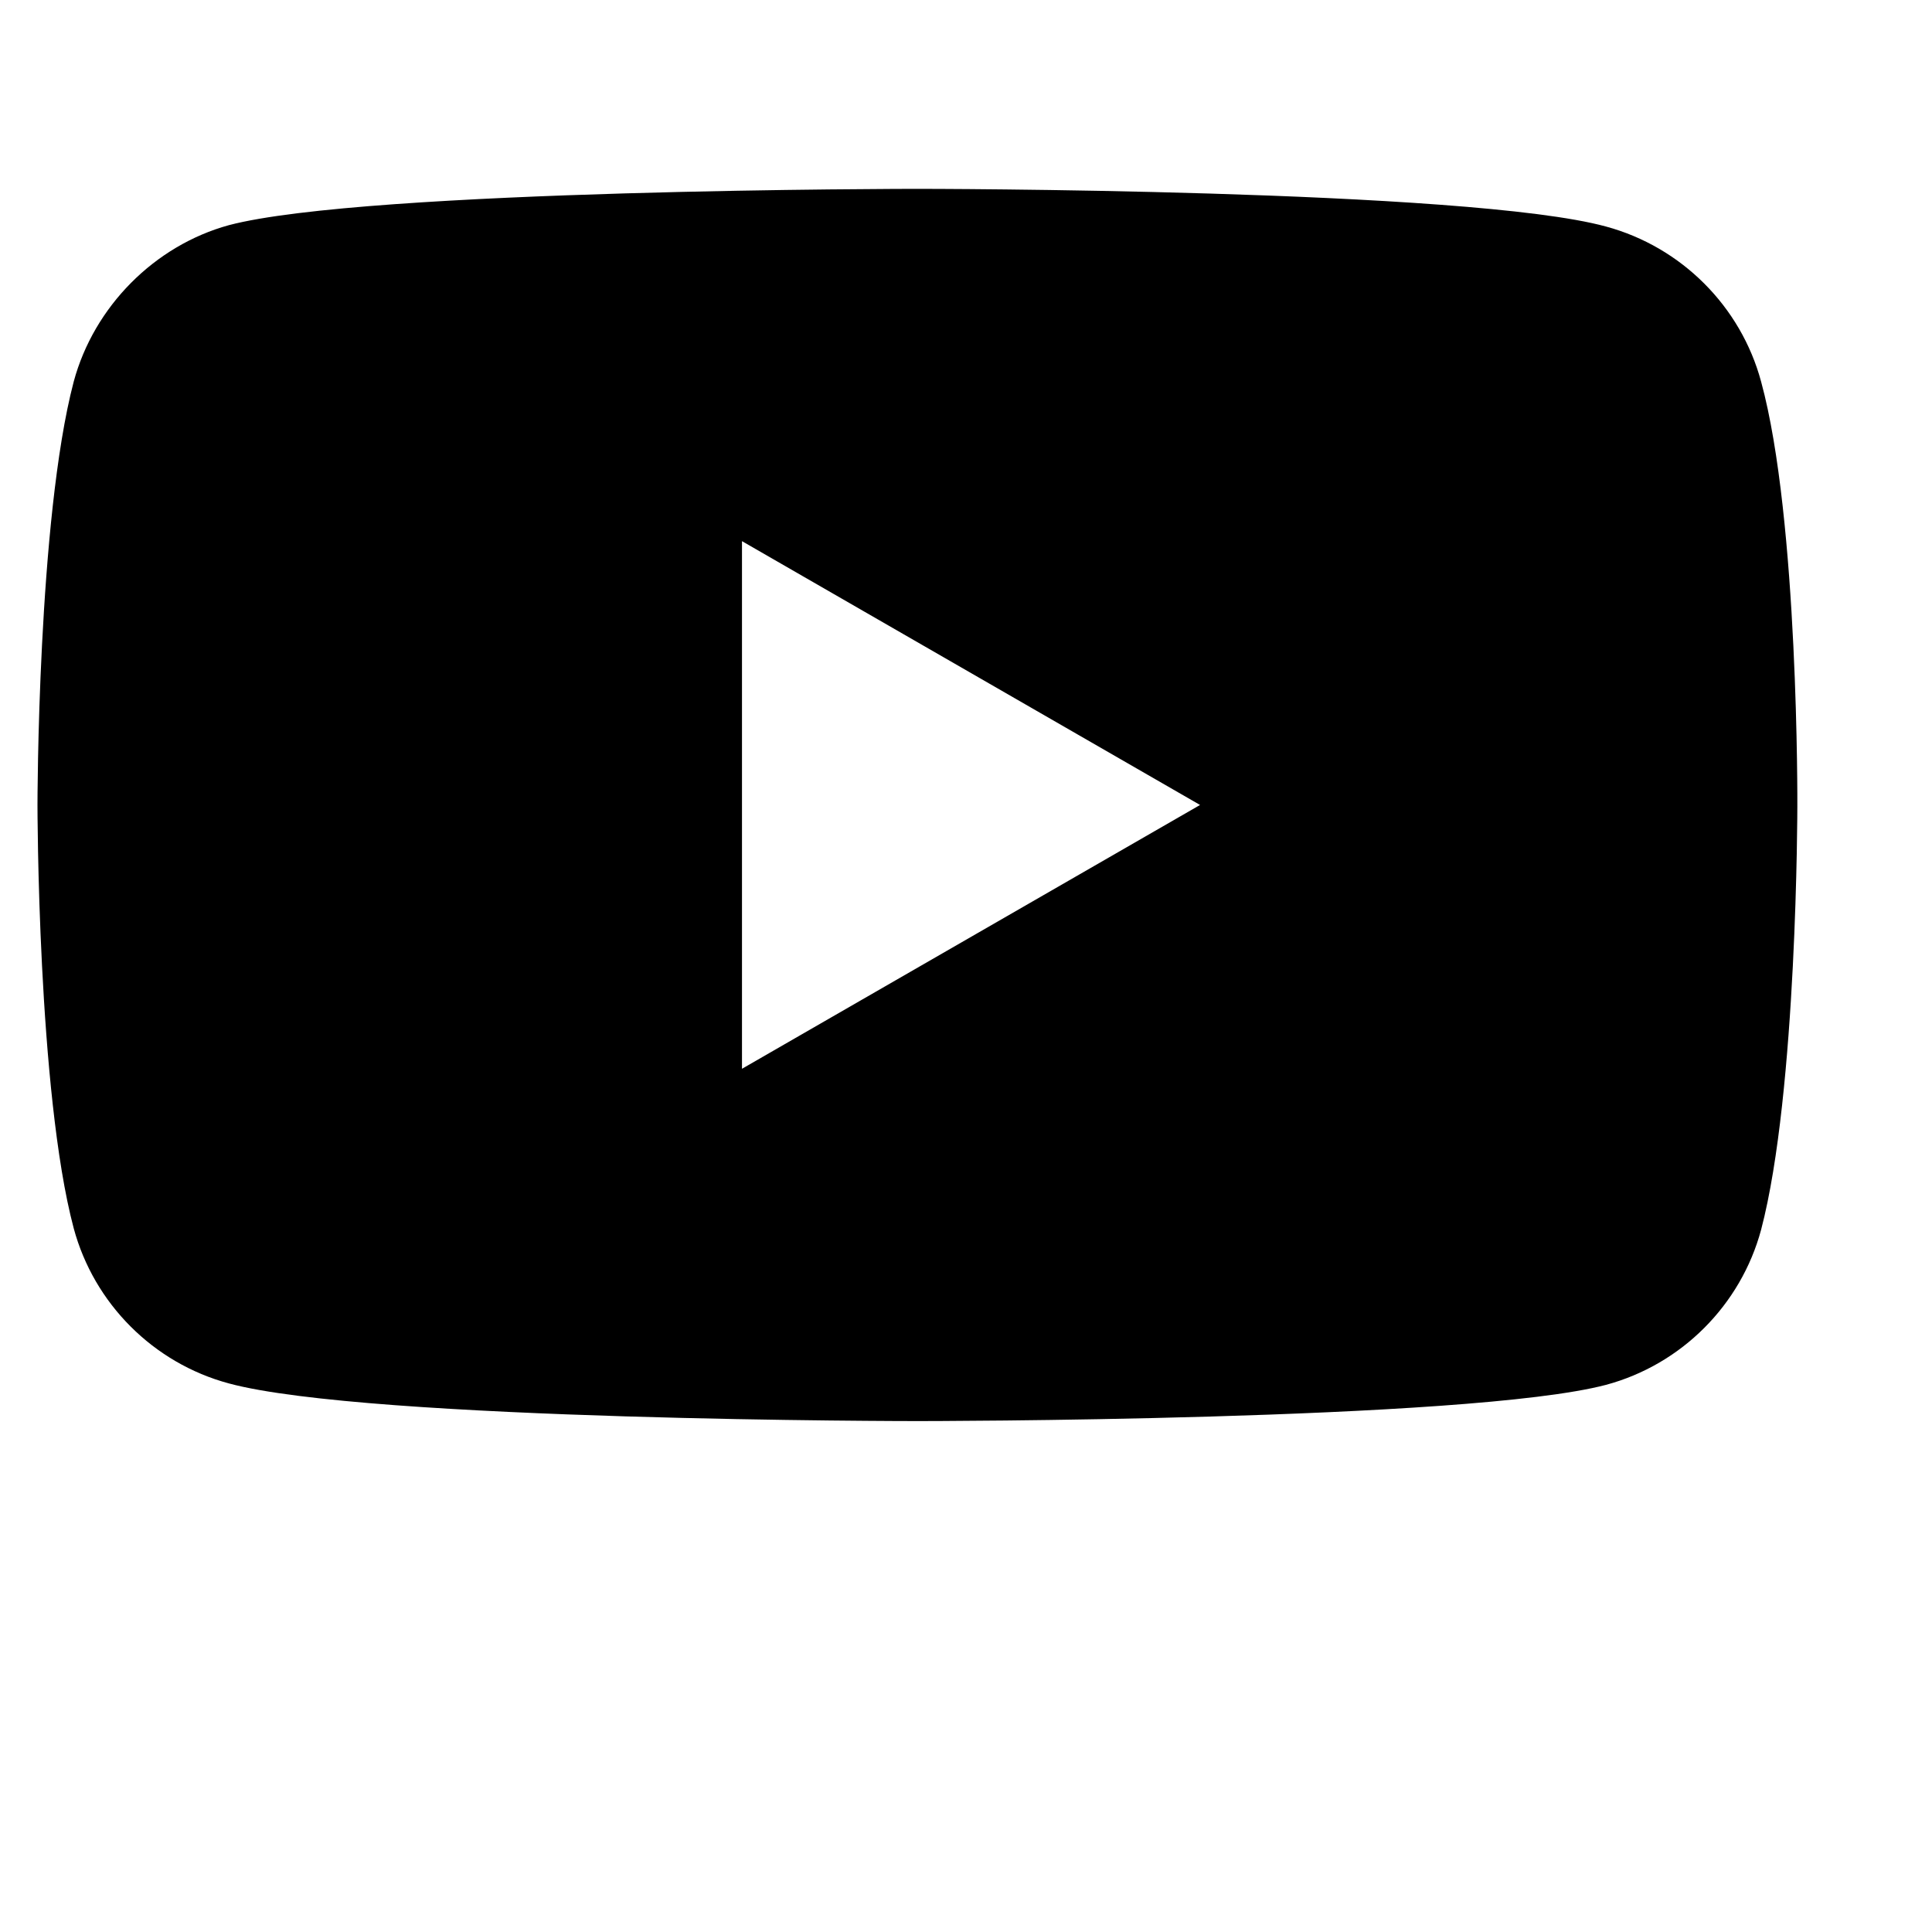 <svg width="20" height="20" viewBox="0 0 20 20" fill="none" xmlns="http://www.w3.org/2000/svg">
<g clip-path="url(#clip0_211_289)">
<path d="M18.231 3.951C18.021 3.171 17.405 2.556 16.625 2.345C15.2 1.955 9.497 1.955 9.497 1.955C9.497 1.955 3.794 1.955 2.369 2.331C1.603 2.541 0.973 3.171 0.763 3.951C0.388 5.377 0.388 8.333 0.388 8.333C0.388 8.333 0.388 11.304 0.763 12.715C0.973 13.495 1.588 14.111 2.369 14.321C3.809 14.711 9.497 14.711 9.497 14.711C9.497 14.711 15.2 14.711 16.625 14.336C17.406 14.126 18.021 13.51 18.231 12.73C18.606 11.304 18.606 8.348 18.606 8.348C18.606 8.348 18.621 5.377 18.231 3.951V3.951ZM7.681 11.064V5.602L12.423 8.333L7.681 11.064Z" fill="black"/>
</g>
<defs>
<clipPath id="clip0_211_289">
<rect width="19.433" height="19.433" fill="white" transform="translate(0.388 0.567)"/>
</clipPath>
</defs>
</svg>
